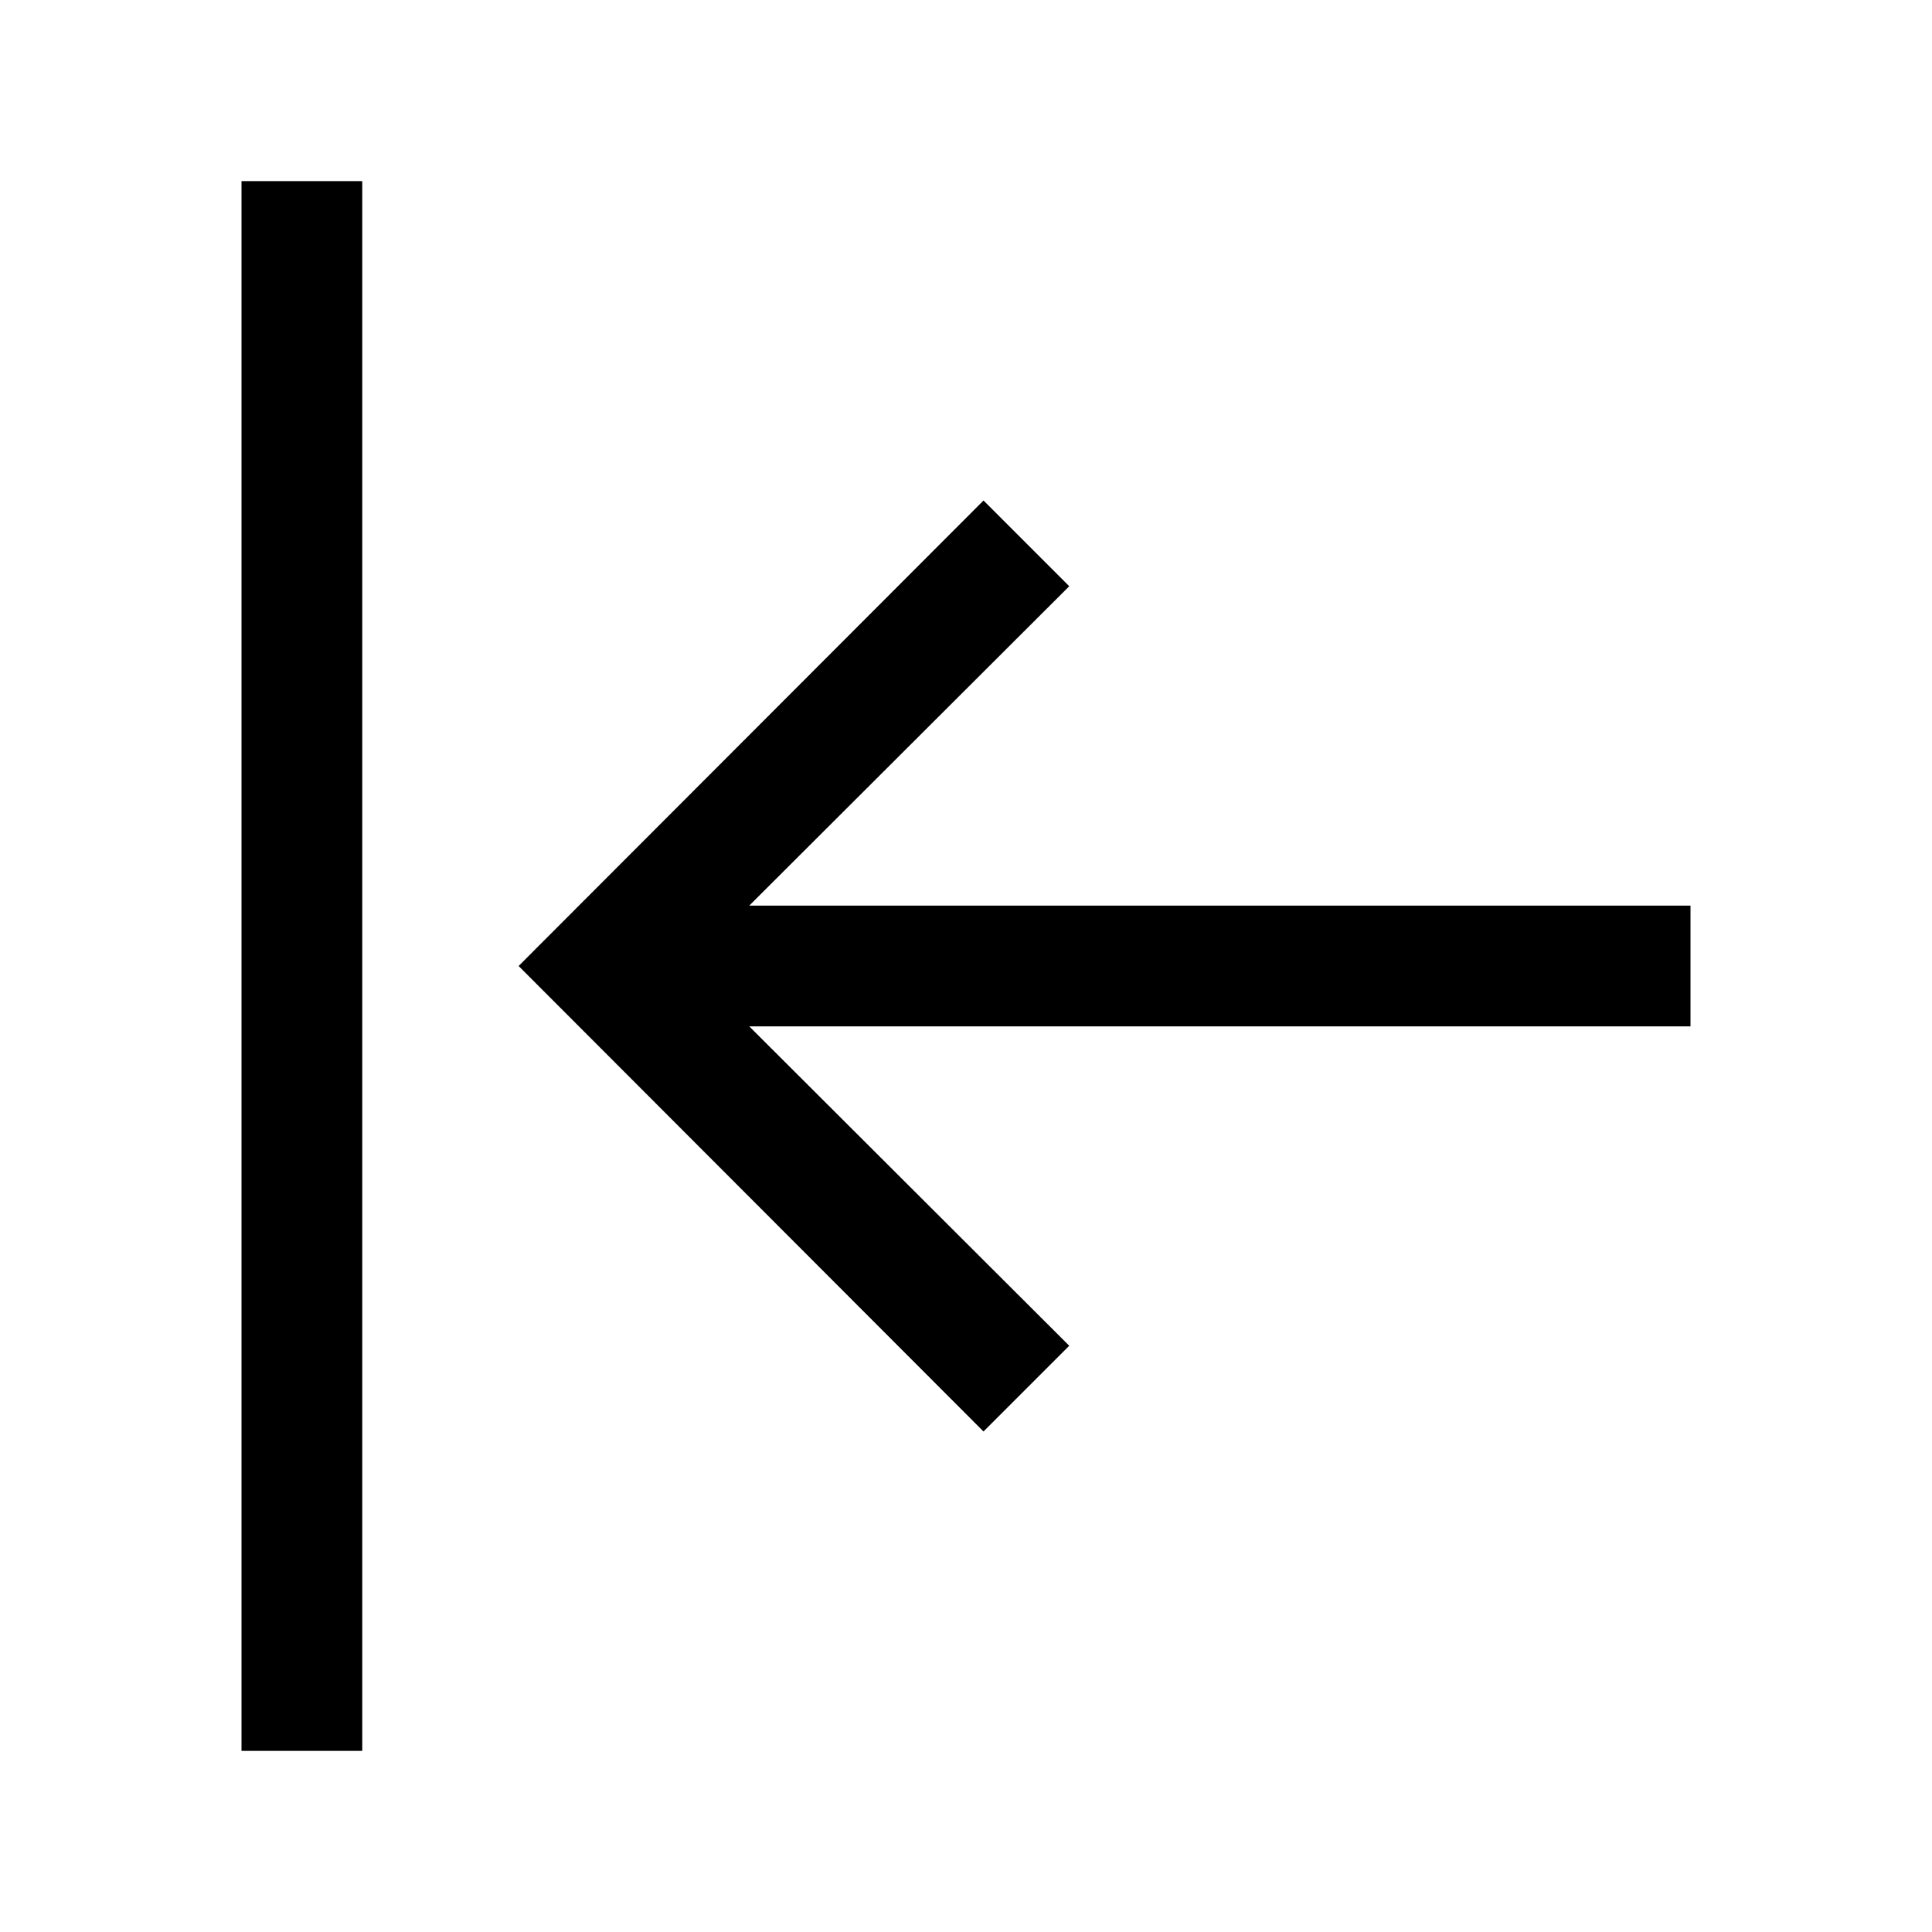 <svg width="32" height="32" viewBox="0 0 32 32" fill="none" xmlns="http://www.w3.org/2000/svg">
<path d="M4 3H6V29H4V3Z" fill="black"/>
<path d="M12.41 15H28V17H12.41L17.71 22.29L16.29 23.71L8.59 16L16.29 8.29L17.71 9.71L12.41 15Z" fill="black"/>
</svg>
